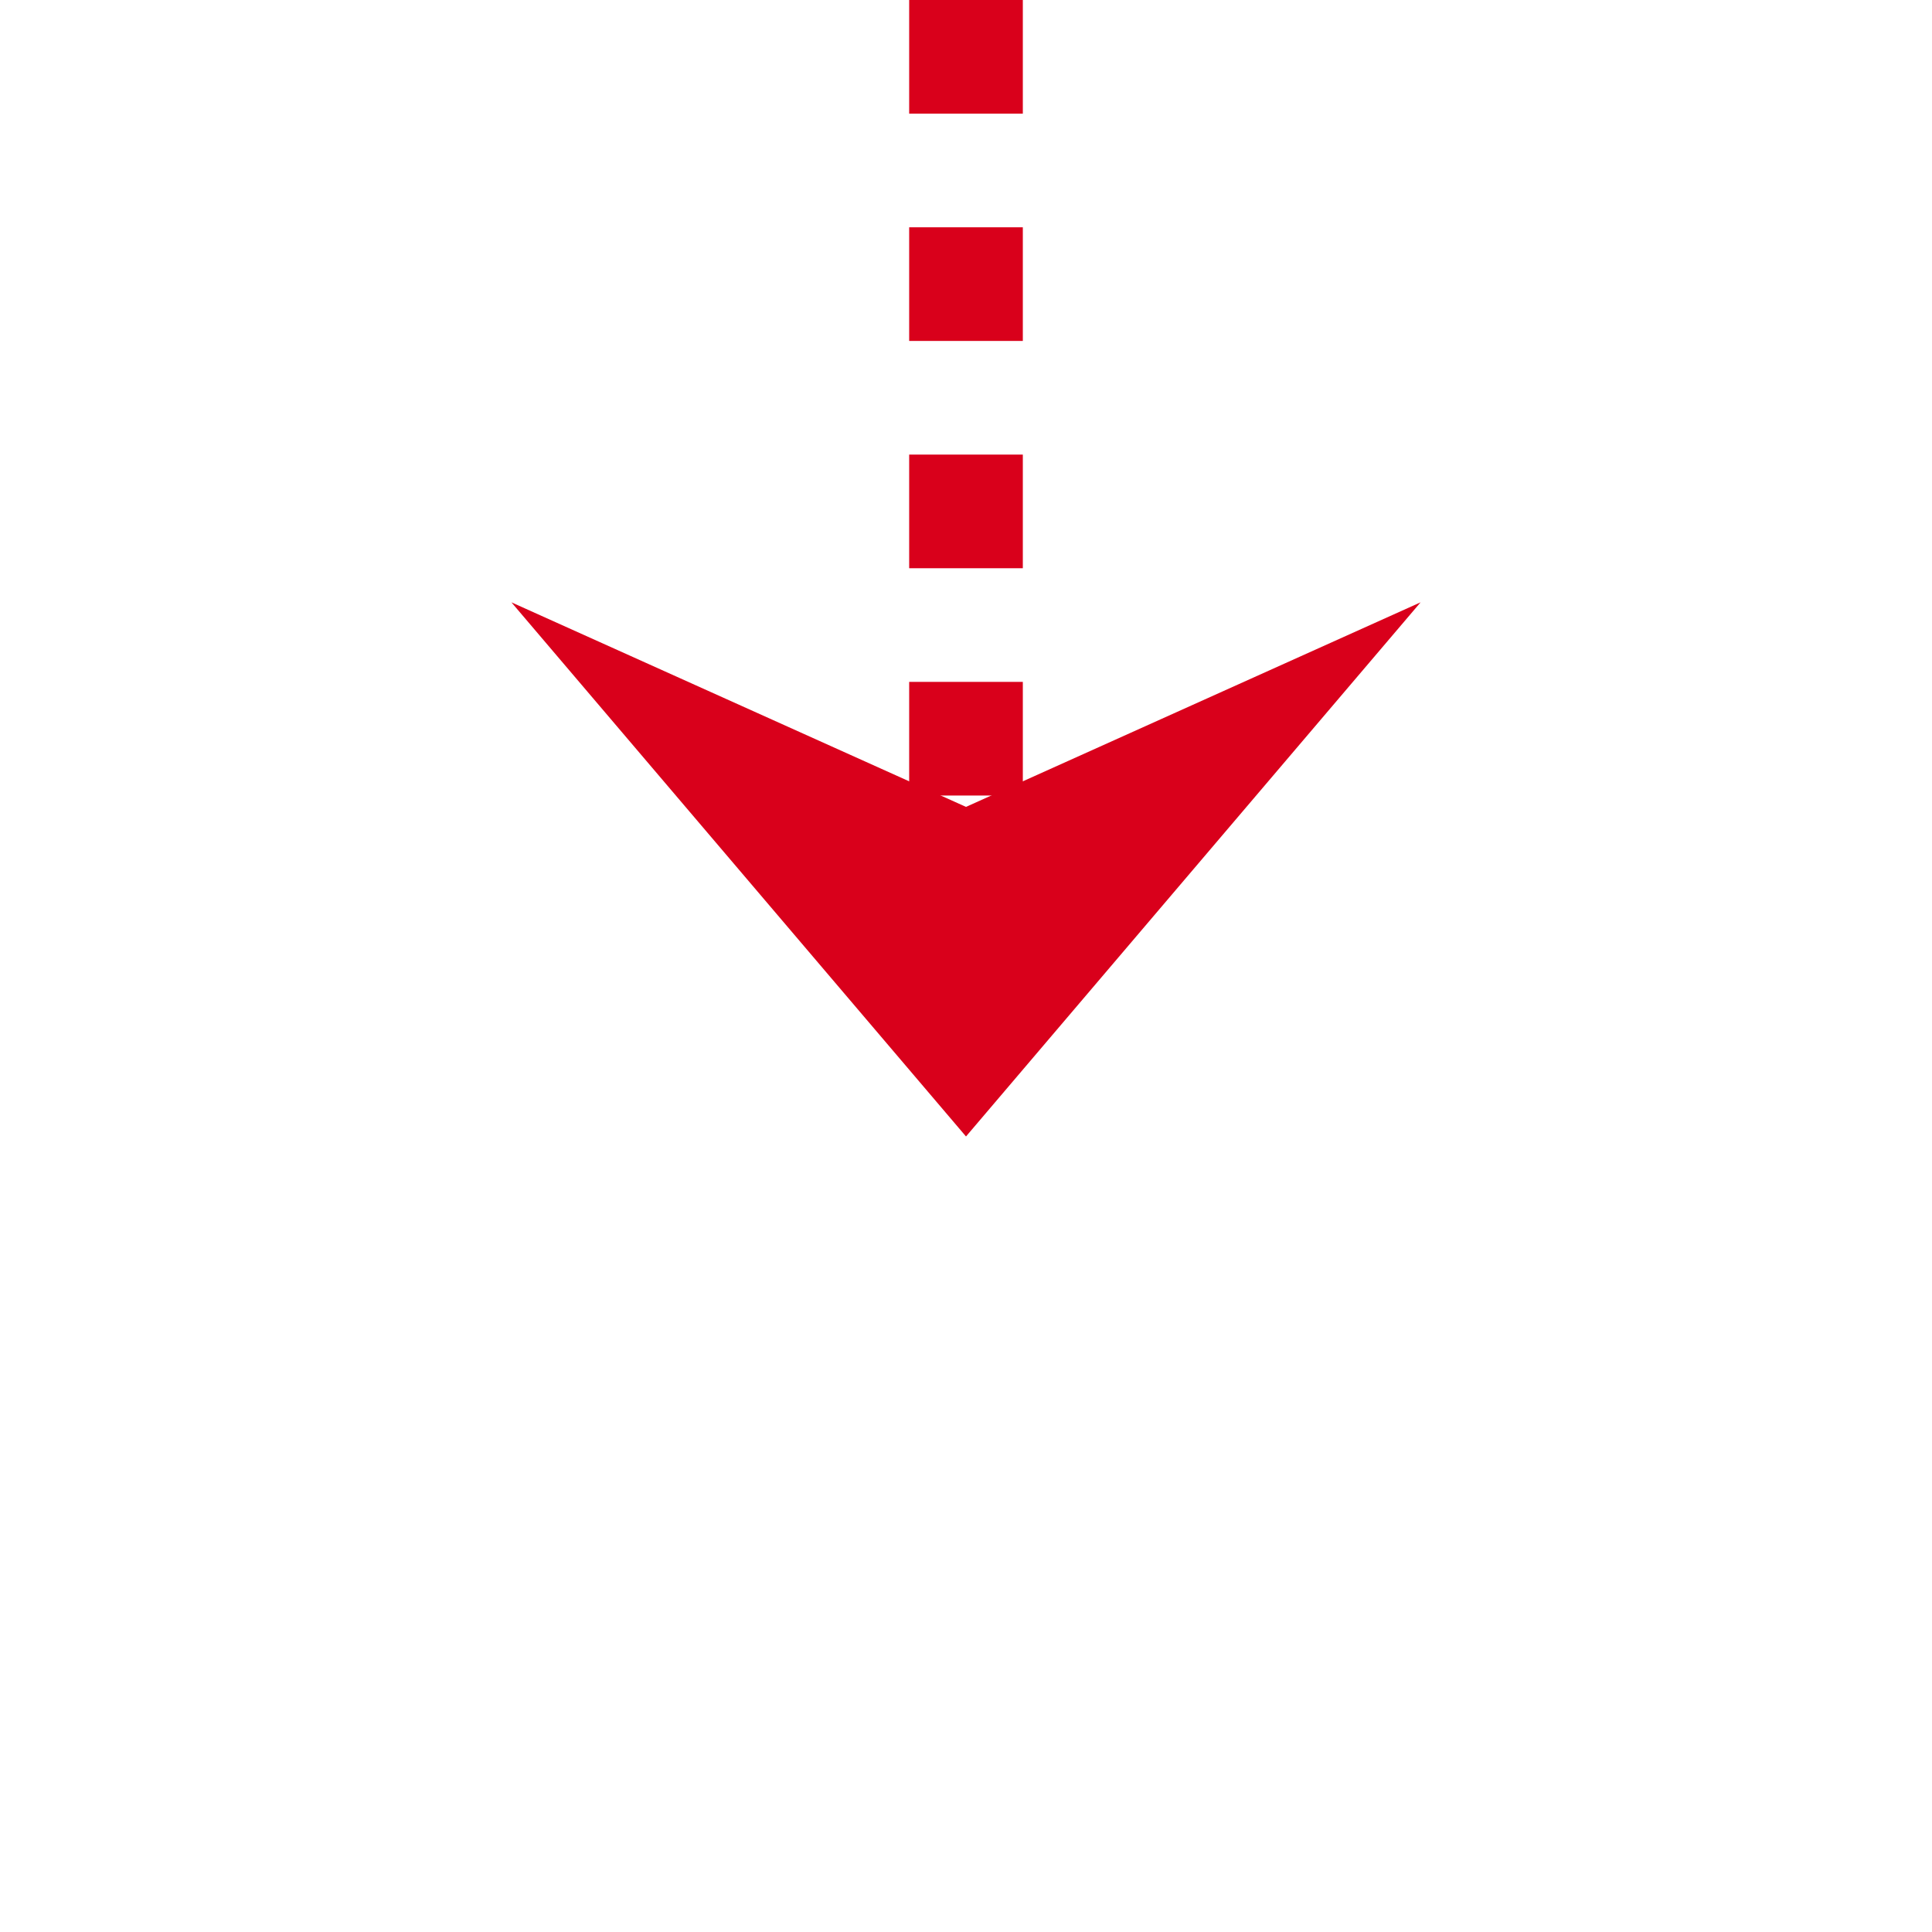 ﻿<?xml version="1.0" encoding="utf-8"?>
<svg version="1.1" xmlns:xlink="http://www.w3.org/1999/xlink" width="34px" height="34px" preserveAspectRatio="xMinYMid meet" viewBox="1181 727  34 32" xmlns="http://www.w3.org/2000/svg">
  <path d="M 1302 678  L 1198 678  L 1198 744  " stroke-width="2" stroke-dasharray="2,2" stroke="#d9001b" fill="none" />
  <path d="M 1190 736.6  L 1198 746  L 1206 736.6  L 1198 740.2  L 1190 736.6  Z " fill-rule="nonzero" fill="#d9001b" stroke="none" />
</svg>
